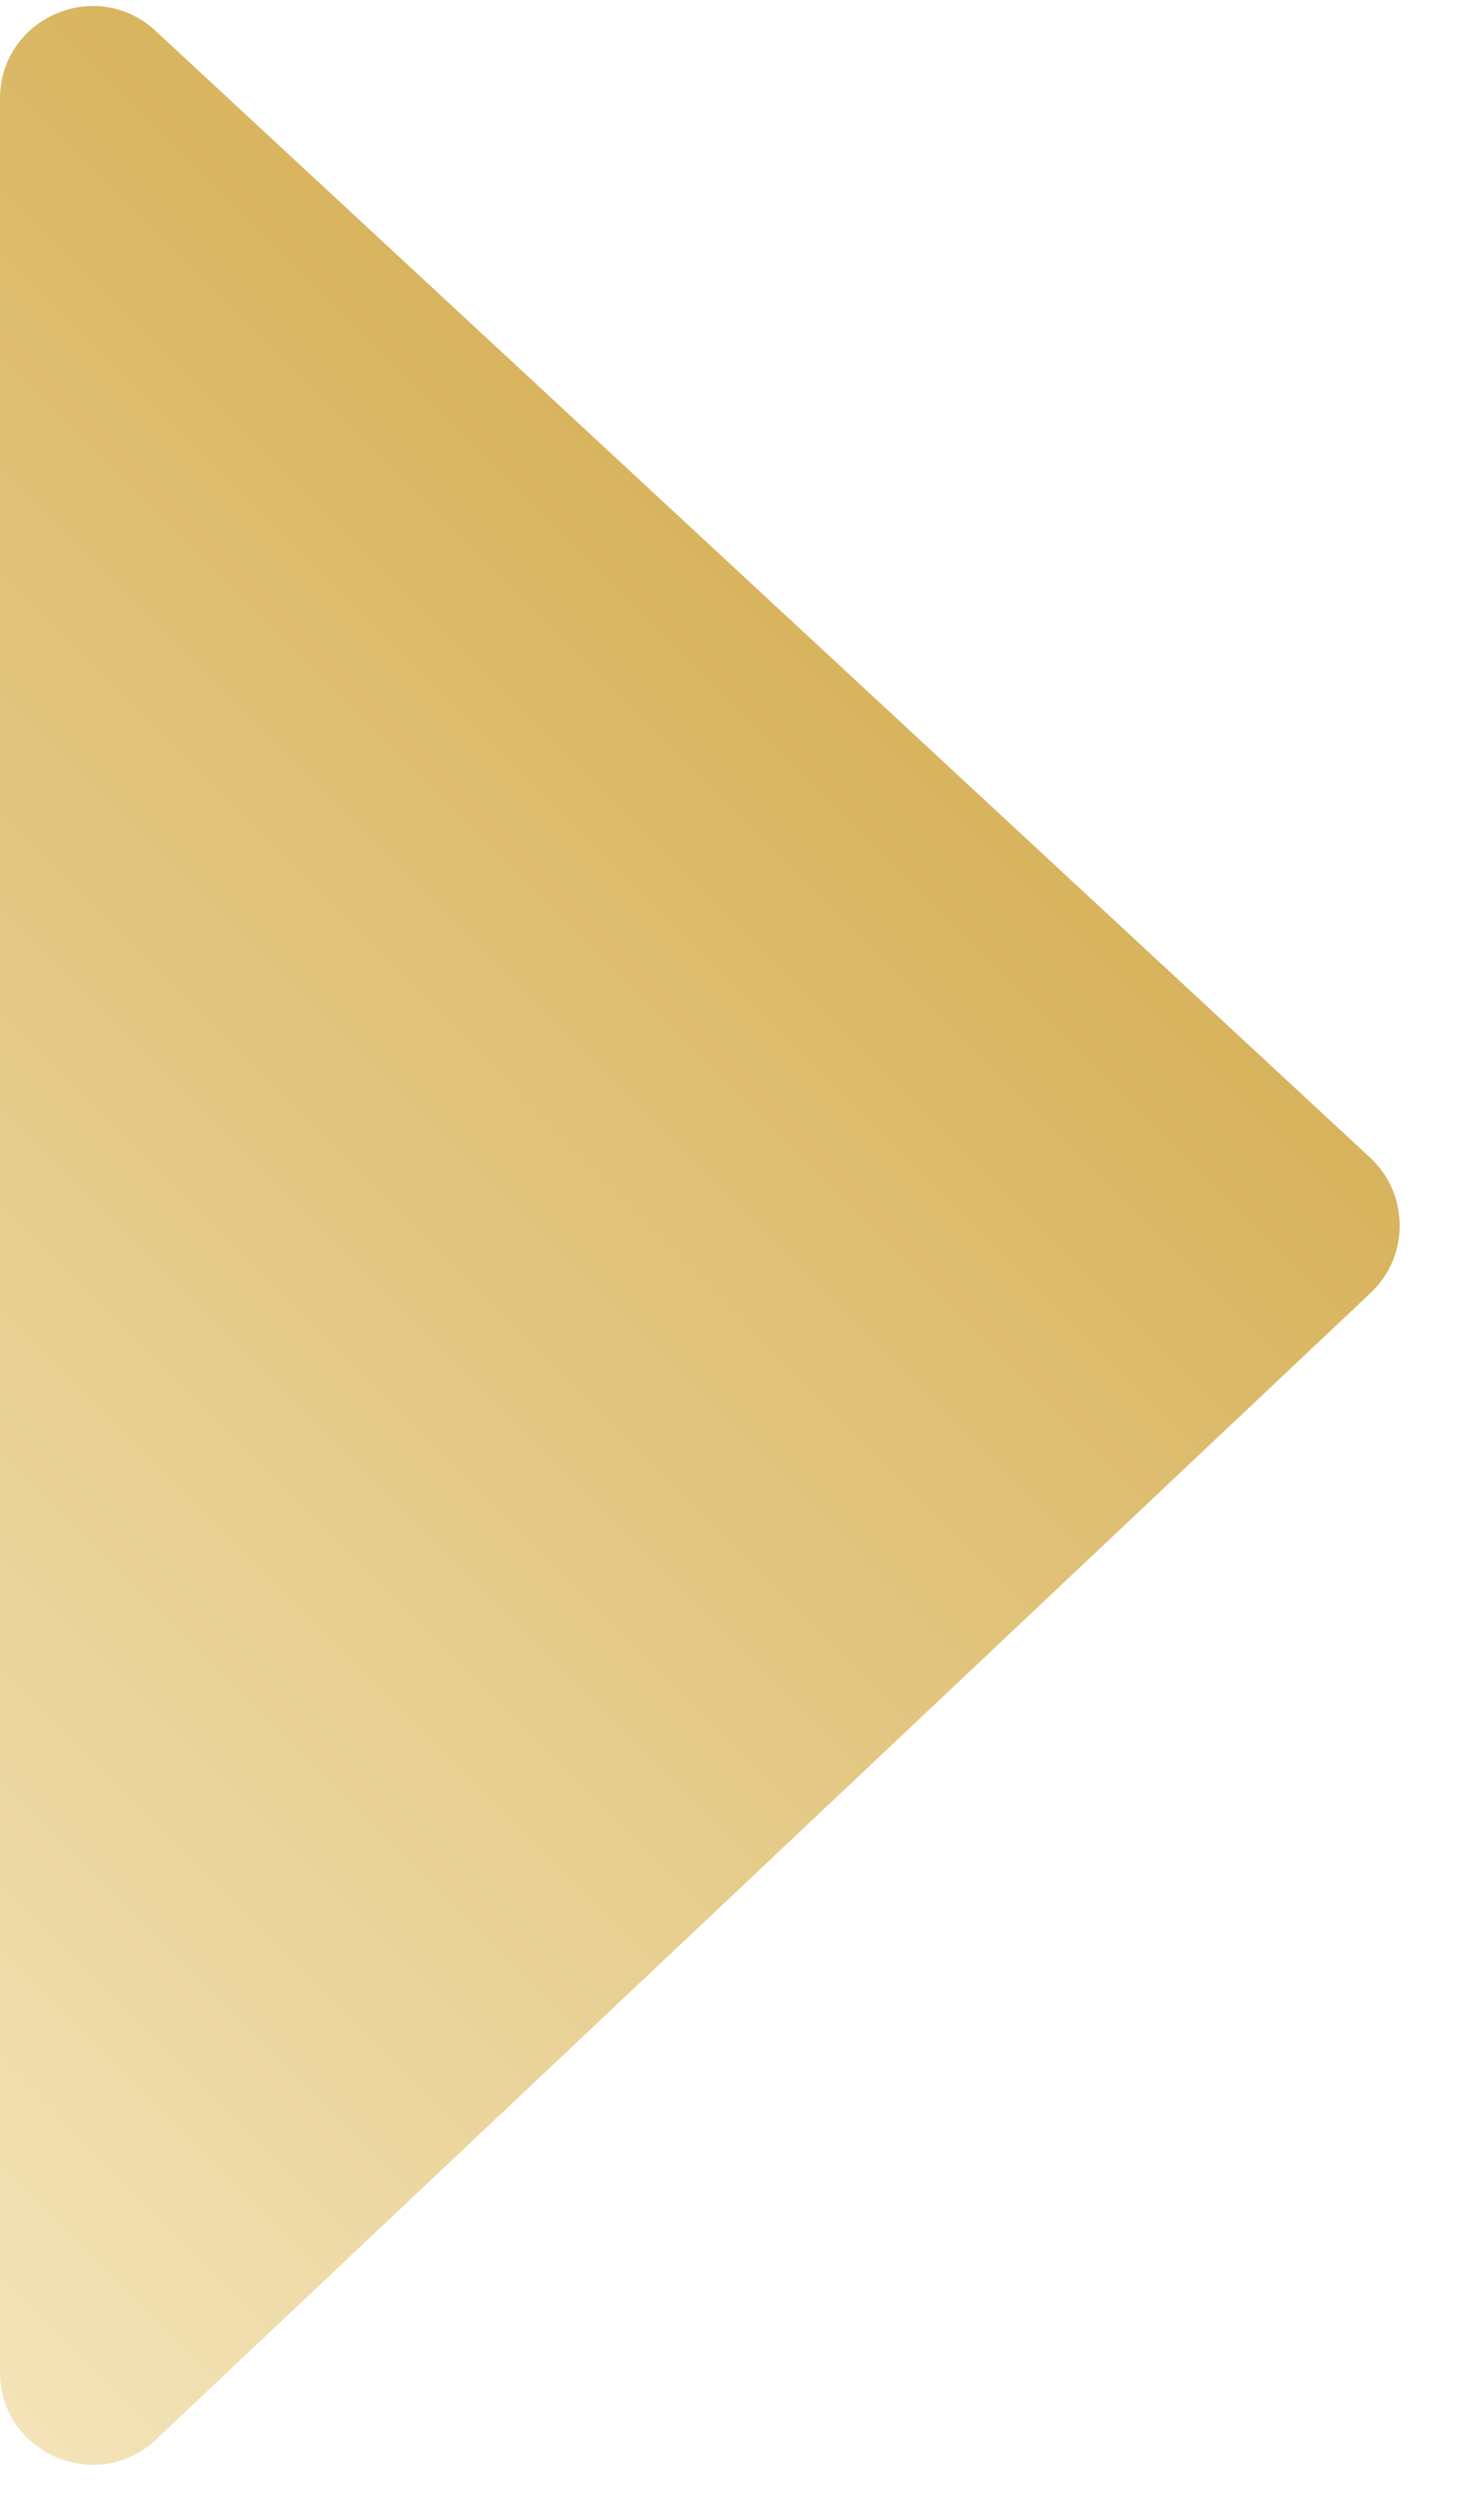 <svg width="16" height="27" viewBox="0 0 16 27" fill="none" xmlns="http://www.w3.org/2000/svg">
<path d="M1.27578e-10 1.066C-1.33009e-05 0.194 1.04 -0.26 1.68 0.333L14.802 12.503C15.226 12.897 15.229 13.567 14.808 13.964L1.687 26.347C1.049 26.949 0 26.497 0 25.62L1.27578e-10 1.066Z" fill="url(#paint0_linear_661_15002)"/>
<defs>
<linearGradient id="paint0_linear_661_15002" x1="7.97" y1="5.615" x2="-7.385" y2="20.97" gradientUnits="userSpaceOnUse">
<stop stop-color="#D8B35D"/>
<stop offset="1" stop-color="#F5E7BF"/>
</linearGradient>
</defs>
</svg>
